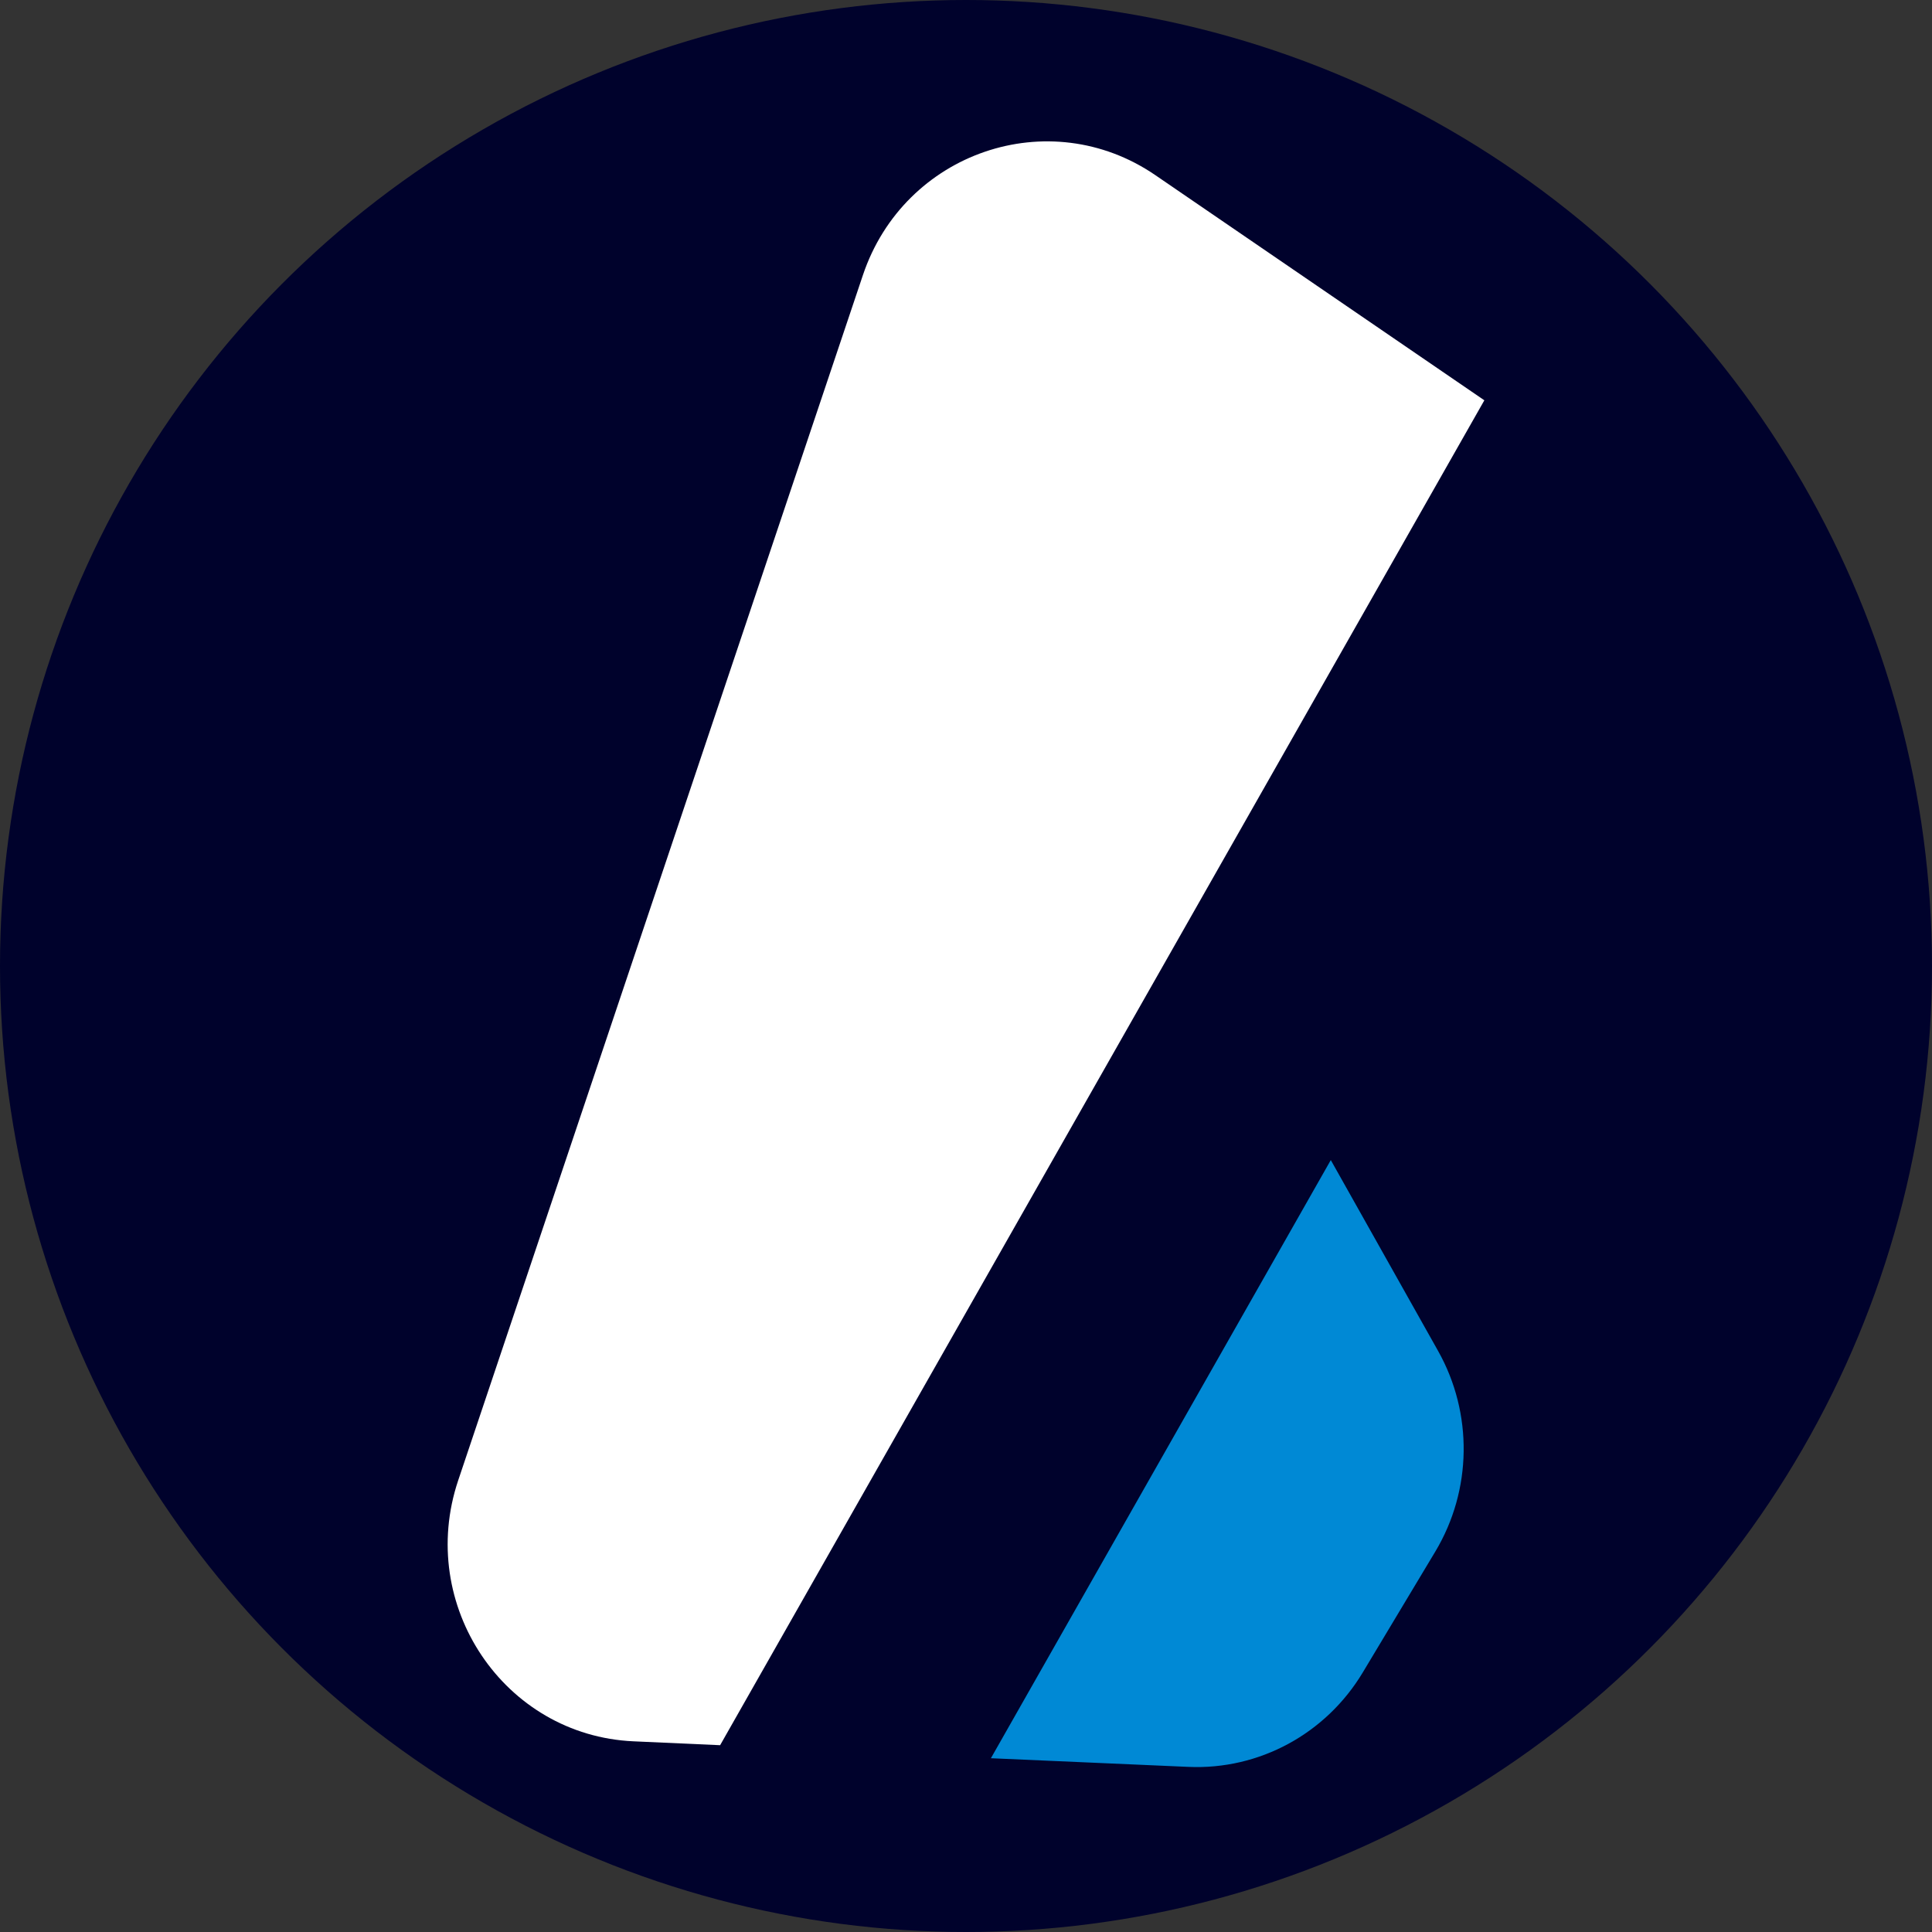 <svg width="166" height="166" viewBox="0 0 166 166" fill="none" xmlns="http://www.w3.org/2000/svg">
<rect x="0" y="0" width="166" height="166" fill="#333333" stroke="none"/>
<circle cx="83" cy="83" r="83" fill="#00022C"/>
<path d="M127.537 34.395L99.267 15.048C90.151 8.809 77.692 13.069 74.142 23.639L39.369 127.195C35.774 137.903 43.308 149.118 54.433 149.616L61.874 149.95L127.537 34.395Z" fill="white"/>
<path d="M85.14 151.069L102.12 151.813C108.193 152.08 113.929 148.97 117.093 143.697L123.322 133.316C126.486 128.042 126.578 121.438 123.563 116.075L114.344 99.675L85.14 151.069Z" fill="#0089D5"/>
</svg>
